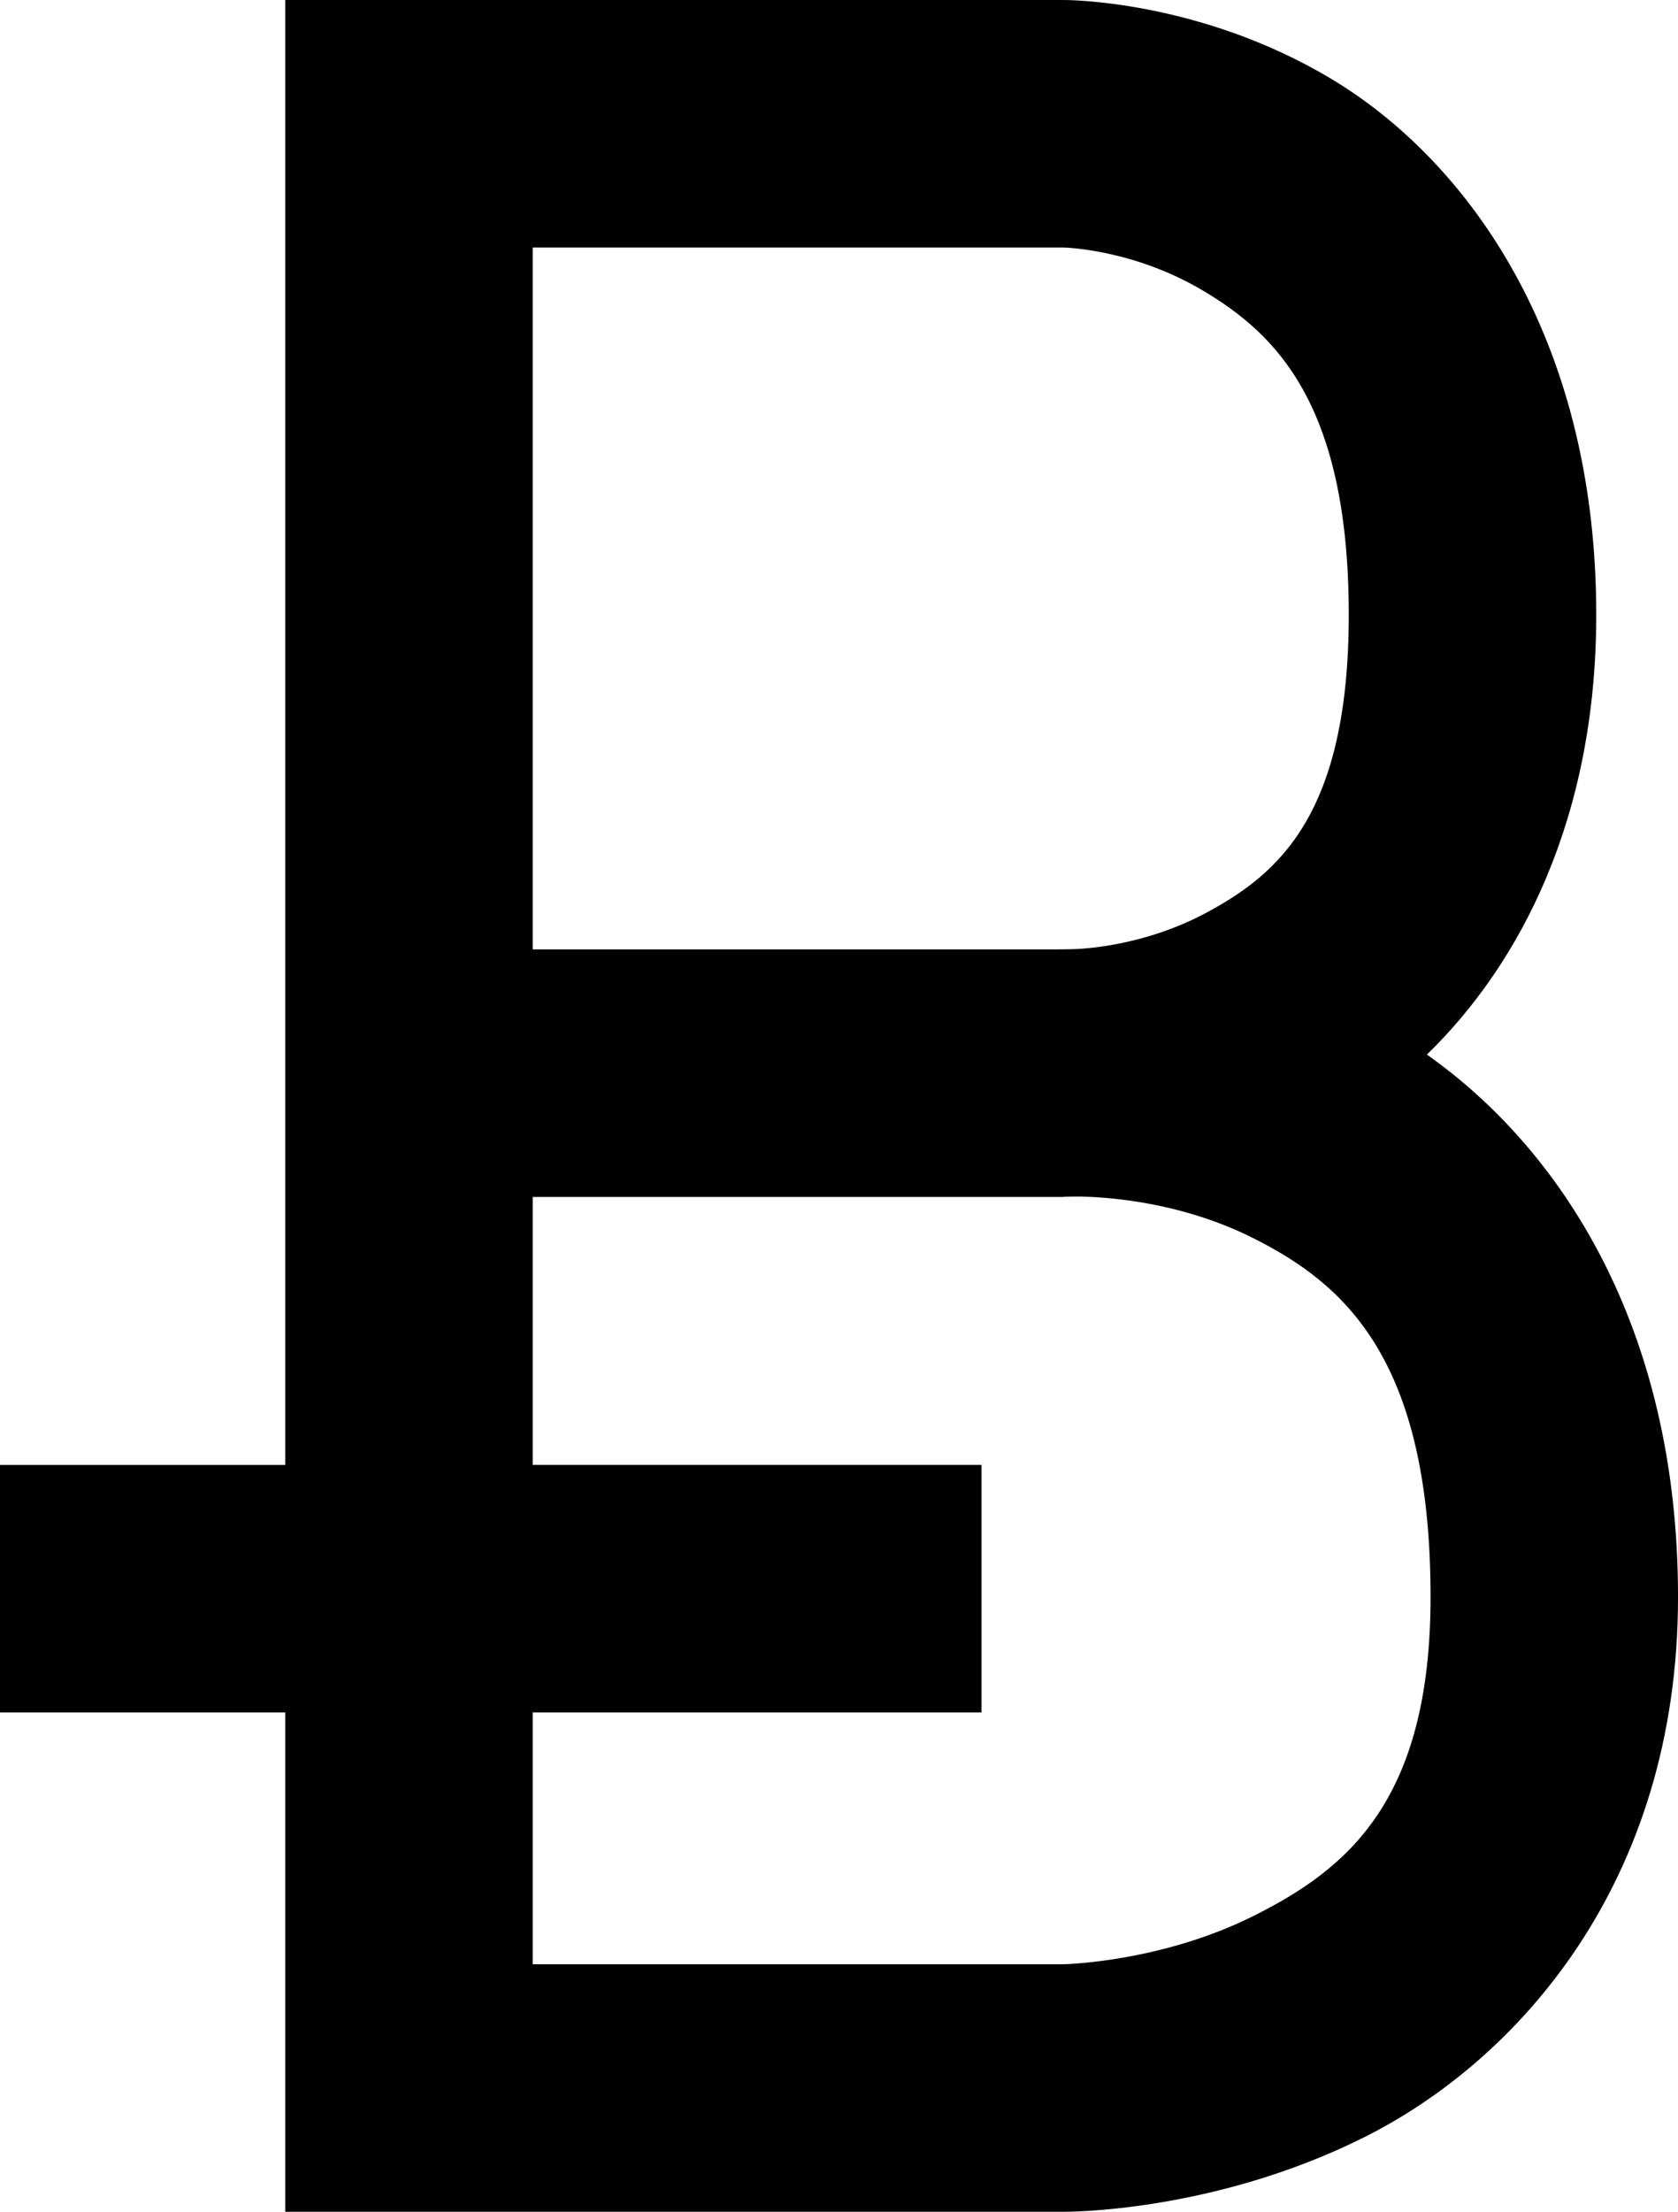 <?xml version="1.0" encoding="utf-8"?>
<!-- Generator: Adobe Illustrator 15.1.0, SVG Export Plug-In . SVG Version: 6.00 Build 0)  -->
<!DOCTYPE svg PUBLIC "-//W3C//DTD SVG 1.1//EN" "http://www.w3.org/Graphics/SVG/1.1/DTD/svg11.dtd">
<svg version="1.1" id="Layer_1" xmlns="http://www.w3.org/2000/svg" xmlns:xlink="http://www.w3.org/1999/xlink" x="0px" y="0px"
	 width="75.903px" height="100px" viewBox="0 0 75.903 100" enable-background="new 0 0 75.903 100" xml:space="preserve">
<path id="path4277" fill="#010101" d="M12.904,0v5.601v60.632H0v11.193h12.904v16.974V100h5.601h29.602
	c0,0,6.713,0.075,13.598-3.368c6.886-3.442,14.199-11.462,14.199-24.429c0-12.261-5.349-20.286-11.359-24.522
	c4.255-4.135,7.66-10.733,7.66-19.885c0-12.655-5.938-20.601-11.975-24.223C54.193-0.049,48.106,0,48.106,0H18.504H12.904z
	 M24.096,11.192h24.01c0,0,3.151,0.052,6.365,1.98s6.539,5.078,6.539,14.624c0,8.997-3.164,11.683-6.342,13.417
	c-2.938,1.604-5.805,1.698-6.239,1.704c-0.246,0.007-0.662,0.007-0.662,0.007H24.096V11.192L24.096,11.192z M48.438,54.102
	c0.005,0,0.01,0,0.017,0c0.05-0.002,4.206-0.15,8.234,1.877c4.053,2.04,8.021,5.375,8.021,16.225c0,9.236-3.791,12.312-8.006,14.419
	c-4.215,2.108-8.598,2.185-8.598,2.185h-24.01V77.426h20.303V66.232H24.096V54.117h24.01v-0.008
	C48.216,54.107,48.329,54.102,48.438,54.102L48.438,54.102z"/>
</svg>
